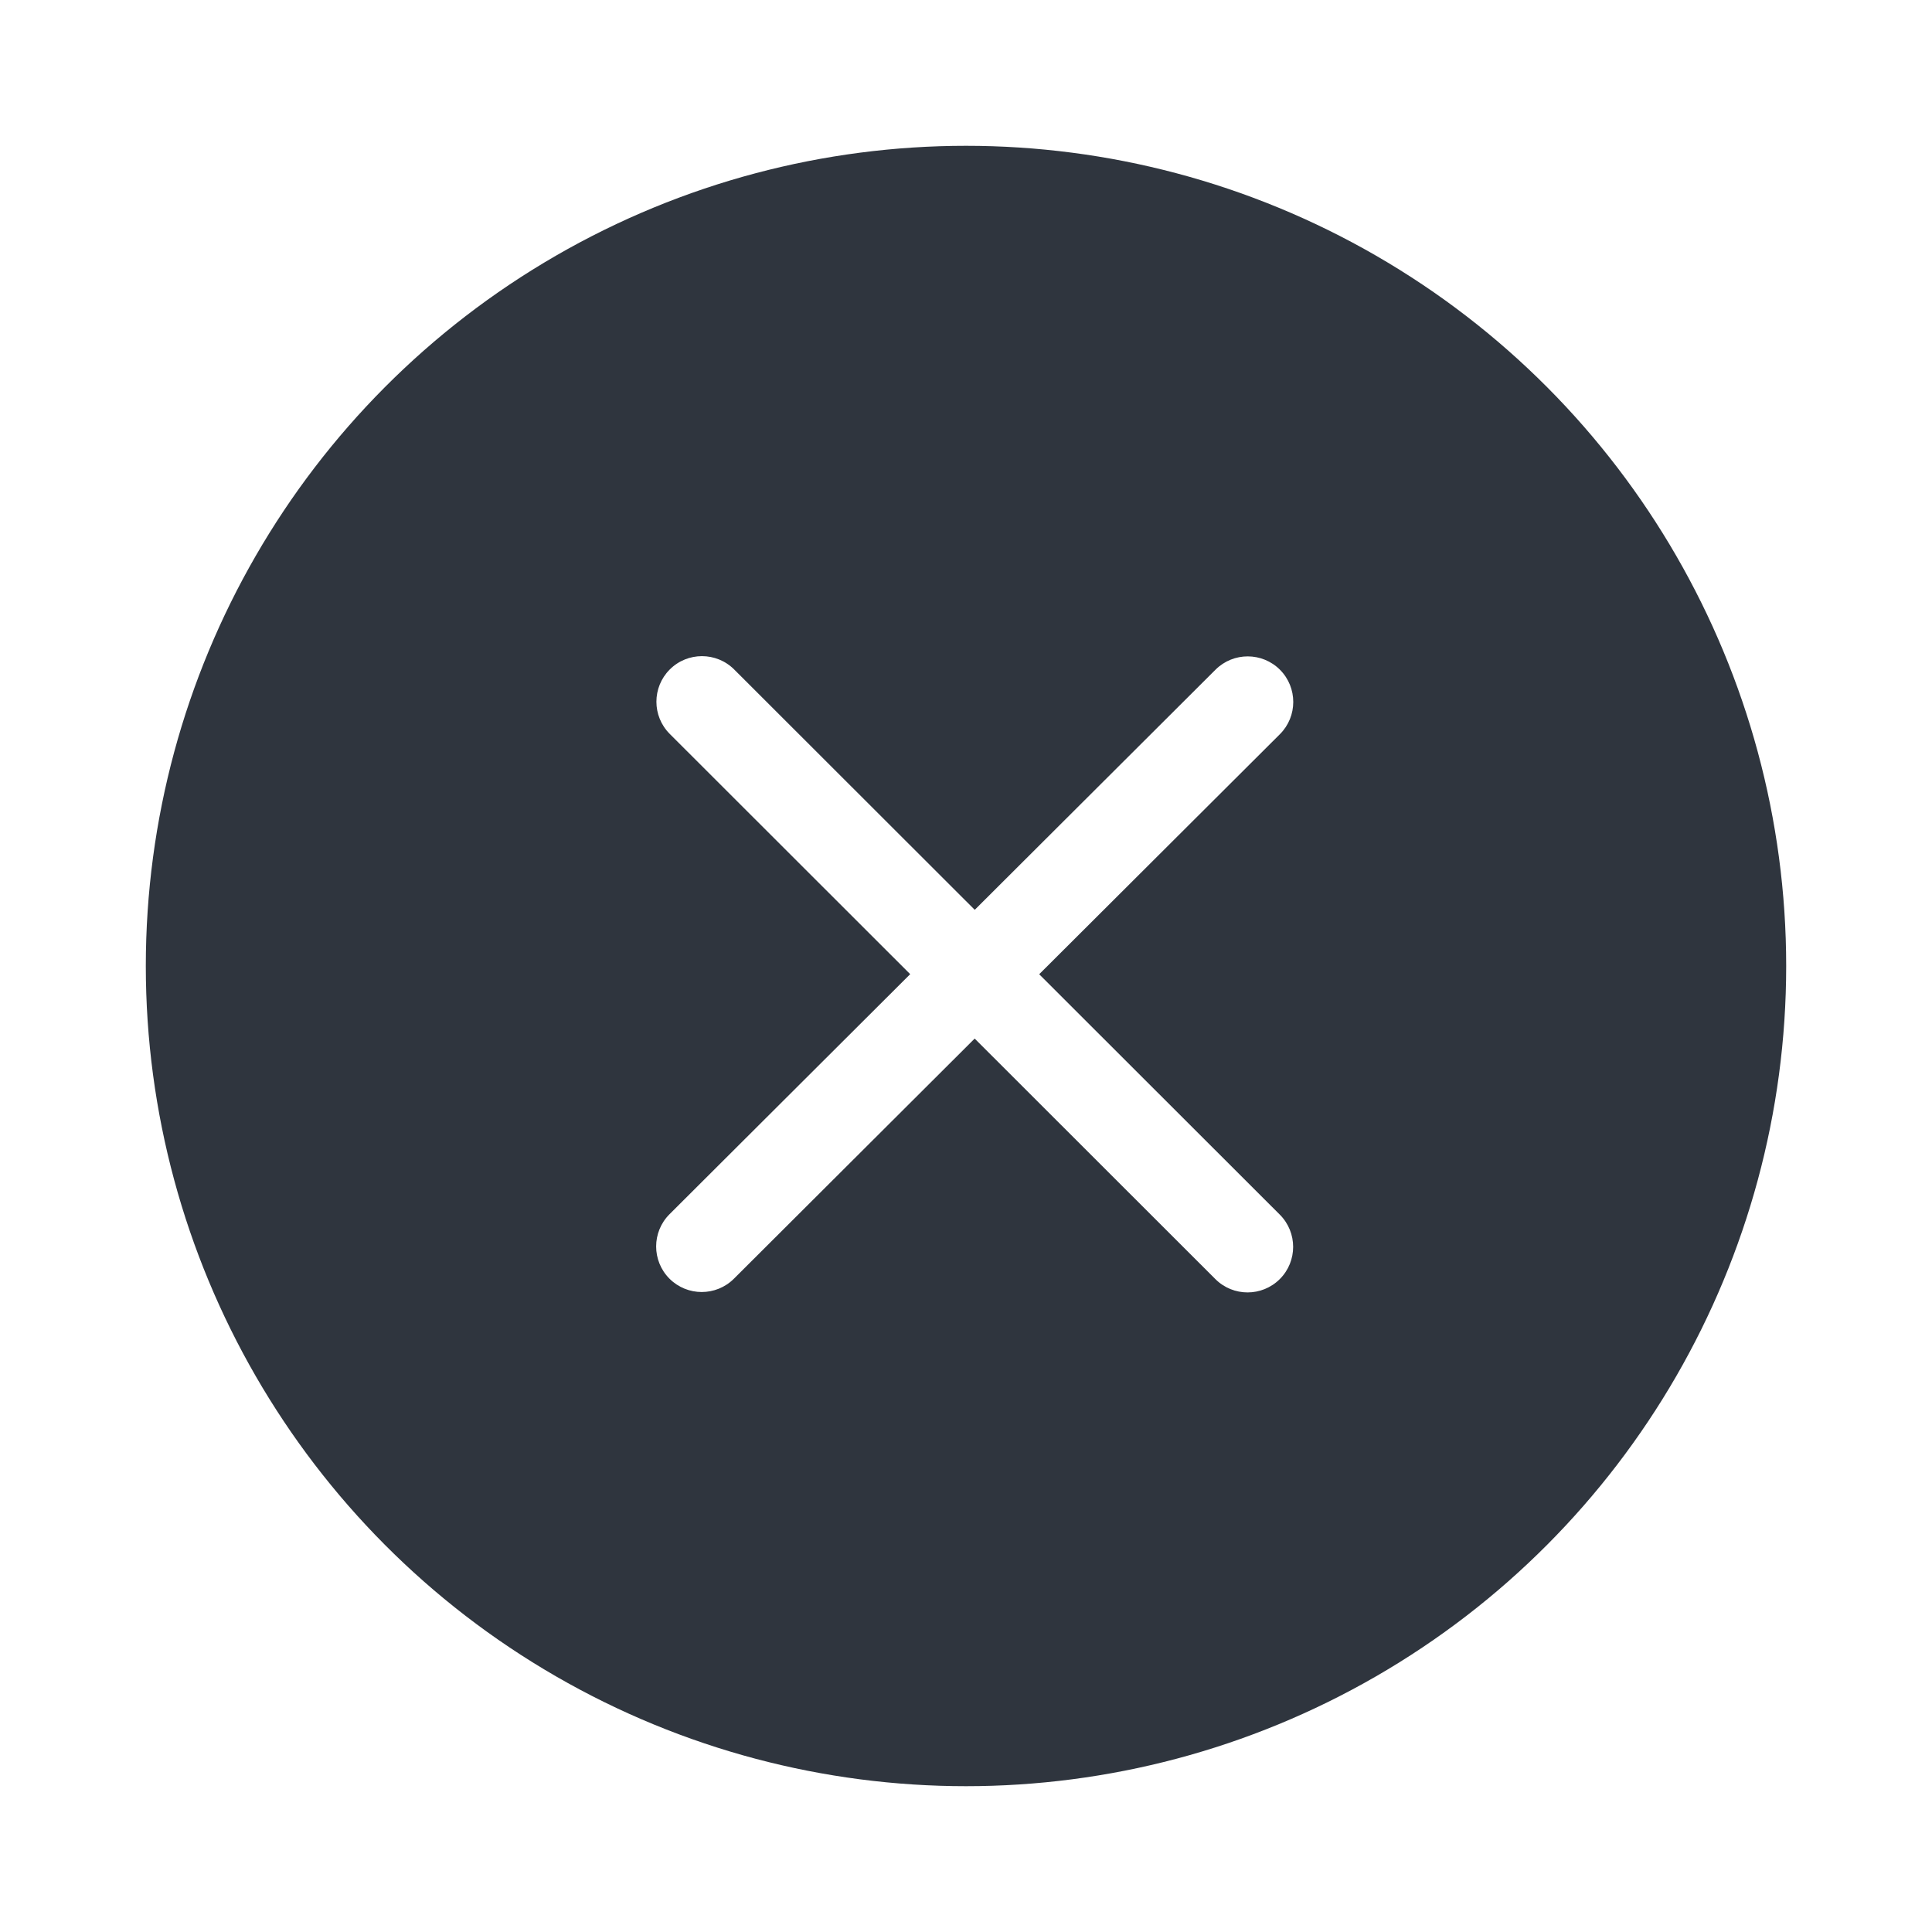 <svg width="53" height="53" viewBox="0 0 53 53" fill="none" xmlns="http://www.w3.org/2000/svg">
<g filter="url(#filter0_d_608_4)">
<circle cx="26.5" cy="22.5" r="22.5" fill="#2F353E"/>
<path d="M26.74 20.959L33.345 14.371C33.834 13.884 34.625 13.885 35.113 14.373C35.6 14.862 35.599 15.654 35.111 16.141L28.508 22.726L35.108 29.32C35.596 29.808 35.597 30.6 35.109 31.088C34.621 31.576 33.829 31.577 33.341 31.089L26.738 24.491L20.133 31.079C19.644 31.566 18.853 31.565 18.365 31.077C17.878 30.588 17.878 29.797 18.367 29.309L24.969 22.724L18.374 16.134C17.885 15.646 17.885 14.855 18.373 14.366C18.861 13.878 19.652 13.878 20.141 14.366L26.74 20.959H26.74Z" fill="white"/>
</g>
<defs>
<filter id="filter0_d_608_4" x="0" y="0" width="53" height="53" filterUnits="userSpaceOnUse" color-interpolation-filters="sRGB">
<feFlood flood-opacity="0" result="BackgroundImageFix"/>
<feColorMatrix in="SourceAlpha" type="matrix" values="0 0 0 0 0 0 0 0 0 0 0 0 0 0 0 0 0 0 127 0" result="hardAlpha"/>
<feOffset dy="4"/>
<feGaussianBlur stdDeviation="2"/>
<feComposite in2="hardAlpha" operator="out"/>
<feColorMatrix type="matrix" values="0 0 0 0 0 0 0 0 0 0 0 0 0 0 0 0 0 0 0.25 0"/>
<feBlend mode="normal" in2="BackgroundImageFix" result="effect1_dropShadow_608_4"/>
<feBlend mode="normal" in="SourceGraphic" in2="effect1_dropShadow_608_4" result="shape"/>
</filter>
</defs>
</svg>
